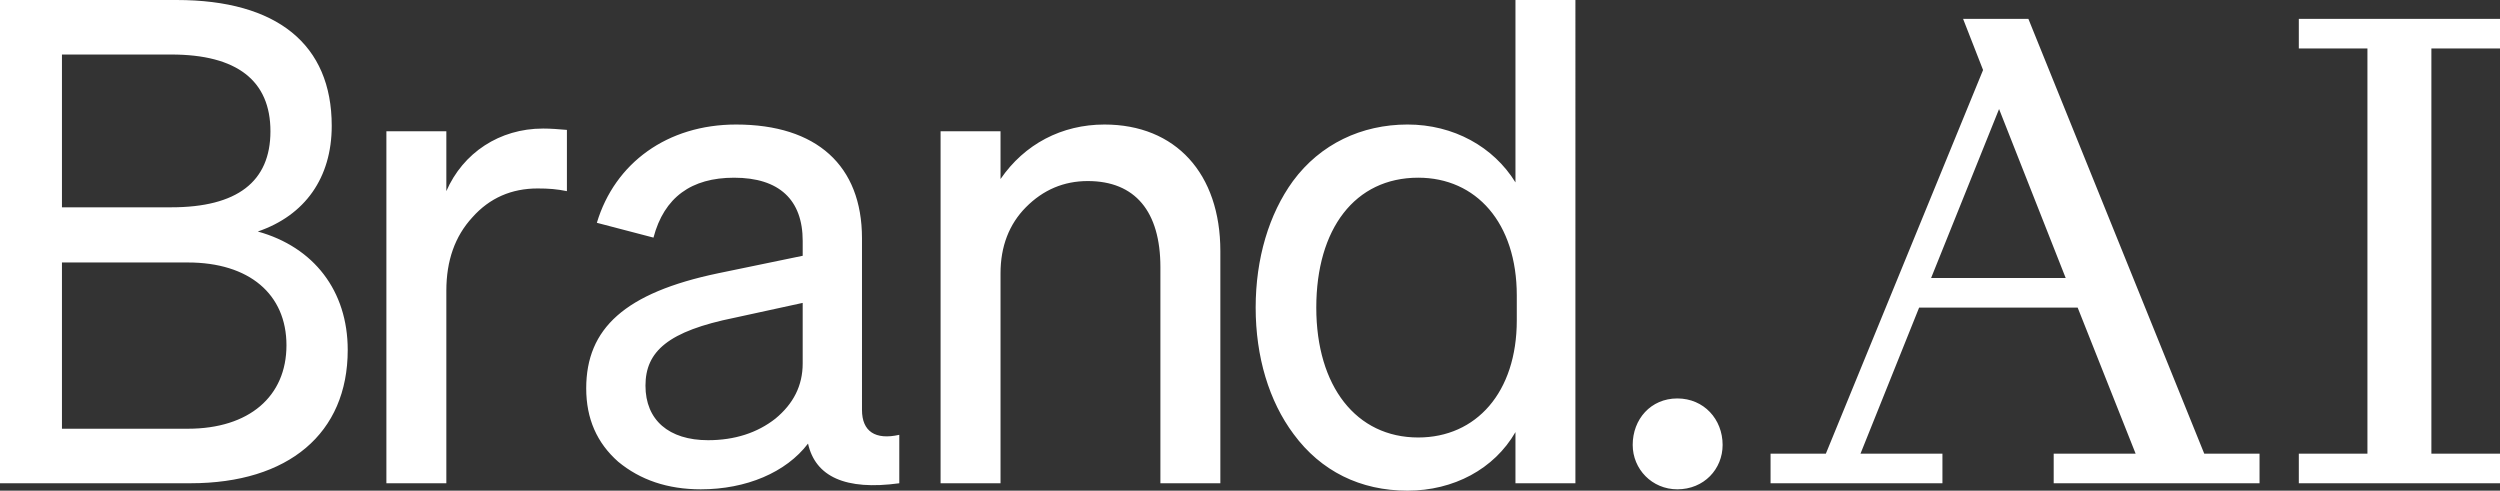 <?xml version="1.0" ?>
<svg xmlns="http://www.w3.org/2000/svg" preserveAspectRatio="xMidYMid meet" data-bbox="0 0 963 189.005" viewBox="0 0 963 189.005" data-type="color" role="presentation" aria-hidden="true">
	<rect x="0" y="0" width="963" height="189.005" fill="#333333" stroke="none"/>
	<g>
		<g clip-path="url(#cecf992b-f345-4600-8430-2b641ed6361d_comp-l06p2985_r_comp-ljdkd6cd)">
			<path fill="#ffffff" d="M885.506 7.262v11.407h26.43v156.076h-26.43v11.408H963v-11.408h-26.43V18.669H963V7.262h-77.494Zm-141.64 99.814 26.175-65.075 25.659 65.075h-51.834Zm12.316-99.814 7.698 19.706-60.558 147.777h-21.301v11.408h66.204v-11.408h-31.561l22.582-56.261h61.068l22.327 56.261h-31.56v11.408h79.291v-11.408h-21.301L781.332 7.262h-25.15Zm-92.628 164.11c0-9.85-7.187-17.89-17.447-17.89-10.259 0-17.191 8.035-17.191 17.89 0 9.335 7.442 17.112 17.191 17.112 10.265 0 17.447-7.777 17.447-17.112Zm-79.286-47.963c0 27.742-15.65 45.111-37.976 45.111-23.863 0-39.257-19.706-39.257-50.036 0-30.33 14.884-50.036 39.257-50.036 22.326 0 37.976 17.37 37.976 45.369v9.592Zm-42.08 65.596c17.707 0 33.357-8.298 41.57-22.558v19.706h23.092V0h-23.092v70.258c-8.468-13.739-23.863-22.295-41.57-22.295s-33.617 7.52-44.137 21.78c-9.239 12.702-14.369 29.814-14.369 48.741s5.13 36.039 14.624 48.742c10.52 14.26 25.659 21.779 43.877 21.779m-156.78-2.852v-80.892c0-10.372 3.333-18.928 9.749-25.405 6.672-6.74 14.624-10.114 23.863-10.114 18.218 0 27.972 11.666 27.972 33.188v83.223h23.092V96.71c0-29.814-17.191-48.742-44.648-48.742-16.42 0-30.789 7.52-40.028 21V50.563h-23.092V186.16h23.092v-.006Zm-112.642-16.591c-15.14 0-24.124-7.777-24.124-21 0-13.224 8.724-21.001 34.383-26.184l26.175-5.704v23.332c0 8.556-3.593 15.554-10.52 21.258-6.926 5.446-15.65 8.298-25.914 8.298Zm38.491 1.295c2.823 12.702 14.369 18.148 35.154 15.296v-18.664c-9.239 2.073-14.369-1.294-14.369-9.593V91.785c0-28-17.446-43.817-48.496-43.817-26.43 0-46.7 14.776-53.631 37.855l21.811 5.704c4.103-15.554 14.623-23.074 31.049-23.074 17.447 0 26.431 8.556 26.431 24.368v5.704l-32.587 6.741c-35.924 7.519-50.803 21.258-50.803 44.332 0 11.666 4.104 21.001 12.317 28.257 8.468 6.999 18.988 10.629 31.82 10.629 17.447 0 32.847-6.482 41.315-17.627M209.135 49.52c-16.681 0-30.789 9.335-37.205 24.111V50.557h-23.092v135.596h23.092v-74.146c0-11.666 3.333-21.001 10.004-28.263 6.672-7.519 15.14-11.15 25.149-11.15 4.365 0 7.442.258 11.291 1.037V50.036c-3.078-.258-6.161-.52-9.239-.52M72.37 101.108c23.607 0 37.976 12.187 37.976 31.888s-14.369 32.15-37.977 32.15H23.864v-64.038H72.37ZM23.863 21.001h42.08c25.404 0 38.231 10.108 38.231 29.556S91.347 79.856 65.943 79.856h-42.08V21Zm49.522 165.147c37.721 0 60.558-19.185 60.558-51.336 0-22.816-13.088-39.665-34.643-45.632 18.217-6.22 28.482-20.743 28.482-40.707C127.787 17.112 106.747 0 68 0H0v186.148h73.385Z" data-color="1"/>
		</g>
		<defs fill="none">
			<clipPath id="cecf992b-f345-4600-8430-2b641ed6361d_comp-l06p2985_r_comp-ljdkd6cd">
				<path fill="#ffffff" d="M963 0v189H0V0h963z"/>
			</clipPath>
		</defs>
	</g>
</svg>